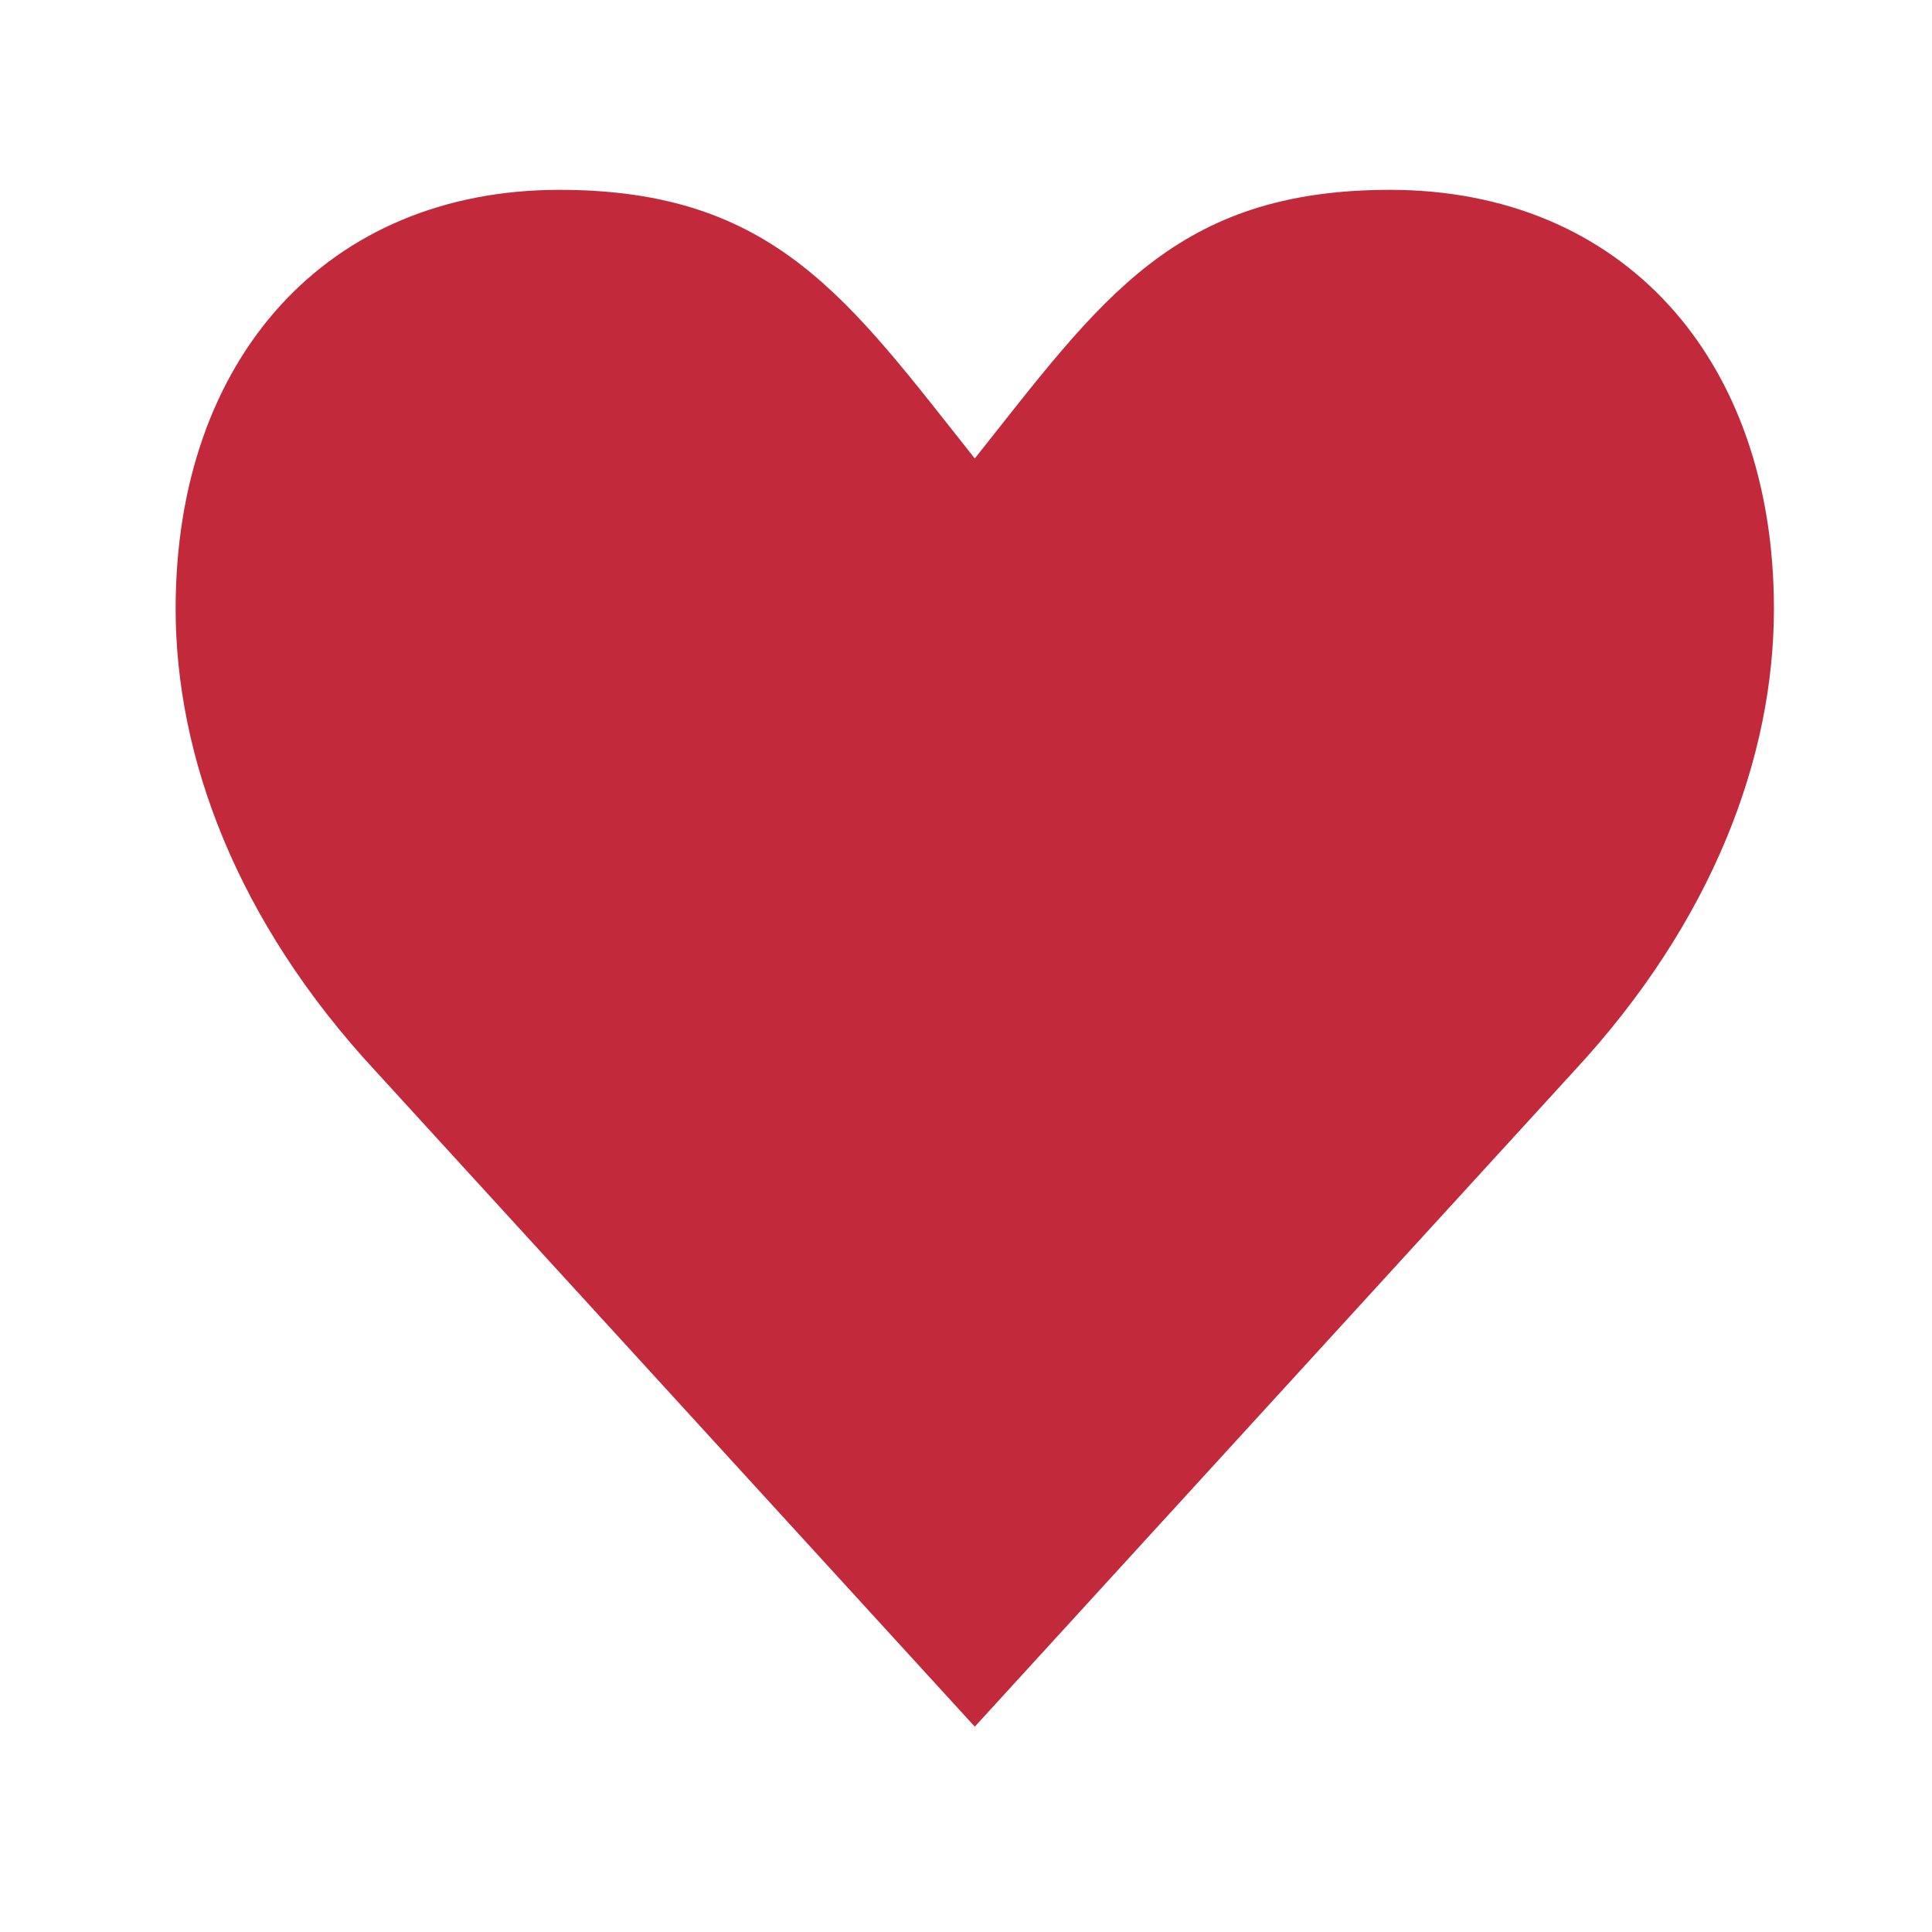 <svg xmlns="http://www.w3.org/2000/svg" xmlns:svg="http://www.w3.org/2000/svg" id="svg2" width="110" height="110" version="1.1" viewBox="0 0 110 110"><title id="title4">donate</title><desc id="desc6">Created with Sketch.</desc><g id="Page-1" style="fill:#be1c2f;fill-rule:evenodd;stroke:none;stroke-width:1;fill-opacity:.941" transform="translate(5,4.667)"><g id="donate" style="fill:#be1c2f;fill-opacity:.941"><path id="Shape" d="M 74.144,6.142 C 61.875,6.142 57.687,12.393 50.5,21.437 43.318,12.393 39.125,6.142 26.85,6.142 13.681,6.142 5,15.684 5,29.99 5,38.381 8.443,47.756 16.375,56.307 L 50.5,93.642 84.625,56.307 C 92.557,47.756 96,38.381 96,29.99 96,15.683 87.319,6.142 74.144,6.142 l 0,0 z" style="fill:#be1c2f;fill-opacity:.941"/></g></g></svg>